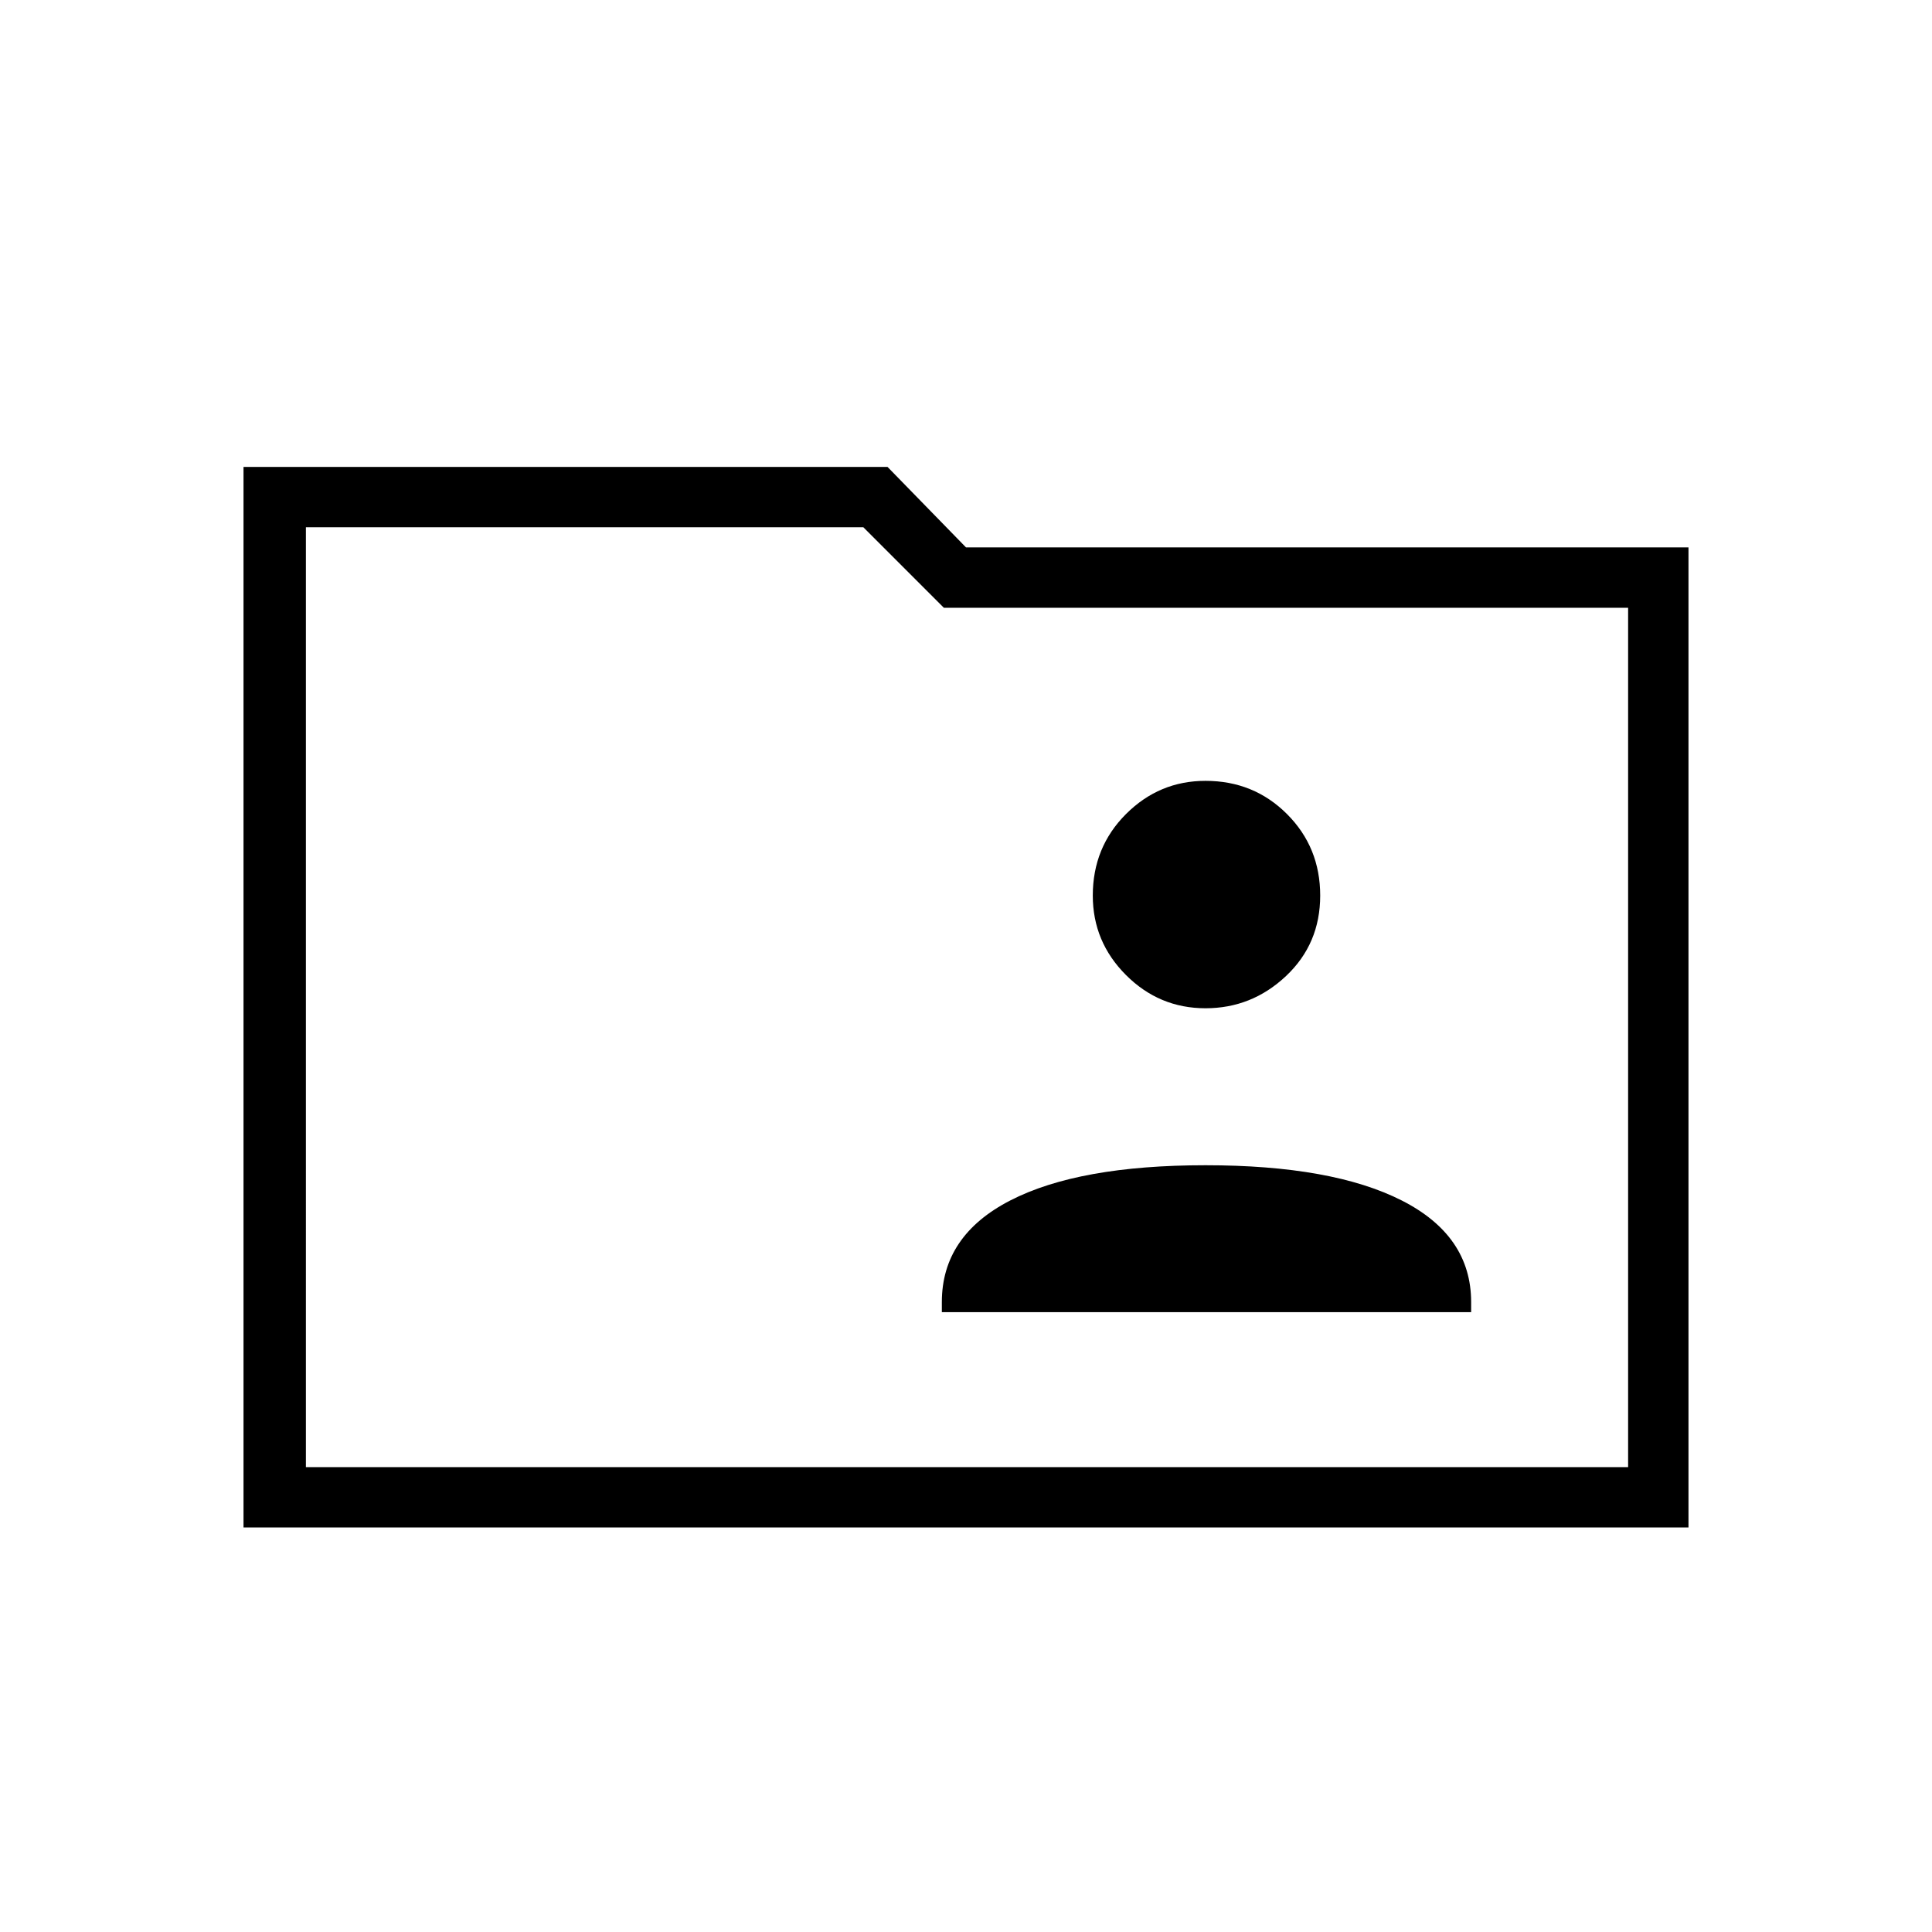 <svg xmlns="http://www.w3.org/2000/svg" height="48" width="48"><path d="M29.95 25.05q1.15 0 2-.8.85-.8.85-2t-.825-2.025q-.825-.825-2.025-.825-1.15 0-1.975.825-.825.825-.825 2.025 0 1.15.825 1.975.825.825 1.975.825ZM23.4 32.6h13.15v-.25q0-1.65-1.725-2.525t-4.875-.875q-3.15 0-4.85.875-1.7.875-1.7 2.525ZM6.05 37.95V11.6h16l1.95 2h17.95v24.35Zm1.55-1.5h32.85V15.1h-17l-2-2H7.6Zm0 0V13.1v2Z"/></svg>